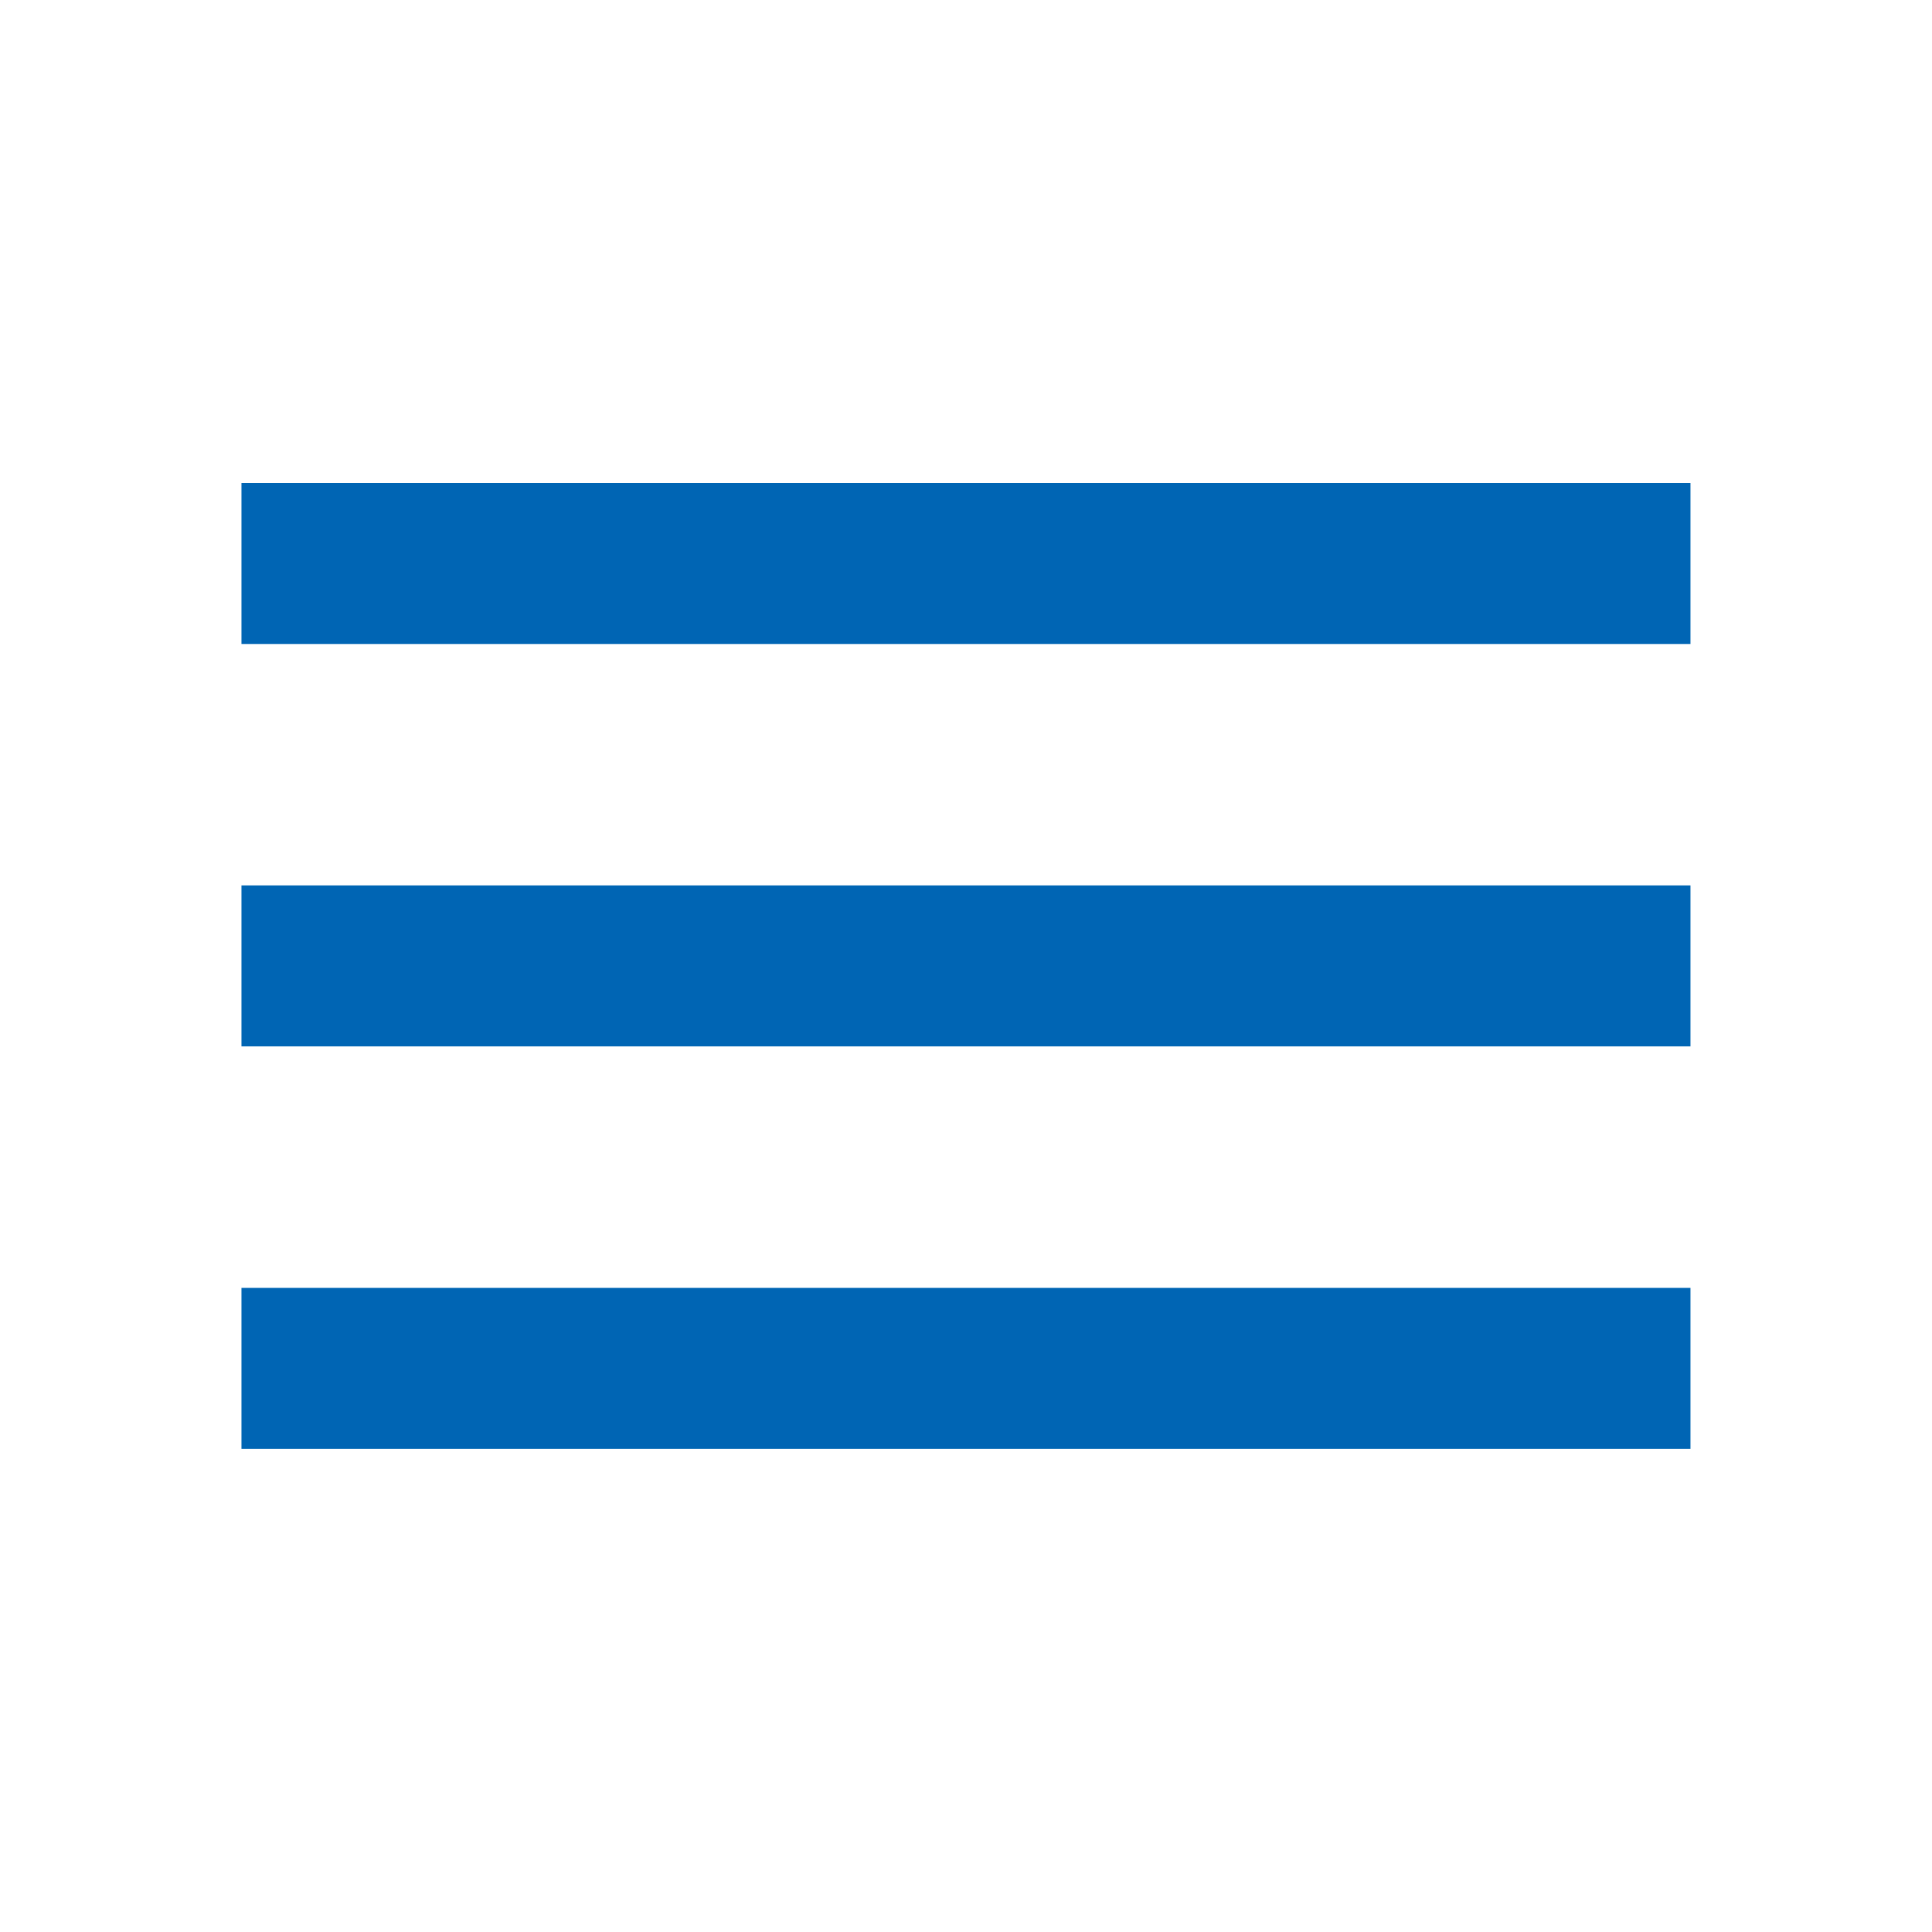 <svg id="menu_black_24dp_1_" data-name="menu_black_24dp (1)" xmlns="http://www.w3.org/2000/svg" width="31.804" height="31.804" viewBox="0 0 31.804 31.804">
  <path id="Path_92612" data-name="Path 92612" d="M0,0H31.8V31.8H0Z" fill="none"/>
  <path id="Path_92613" data-name="Path 92613" d="M3,21.9H26.853v-2.65H3Zm0-6.626H26.853v-2.65H3ZM3,6V8.65H26.853V6Z" transform="translate(0.975 1.951)" fill="#0065b4"/>
</svg>
